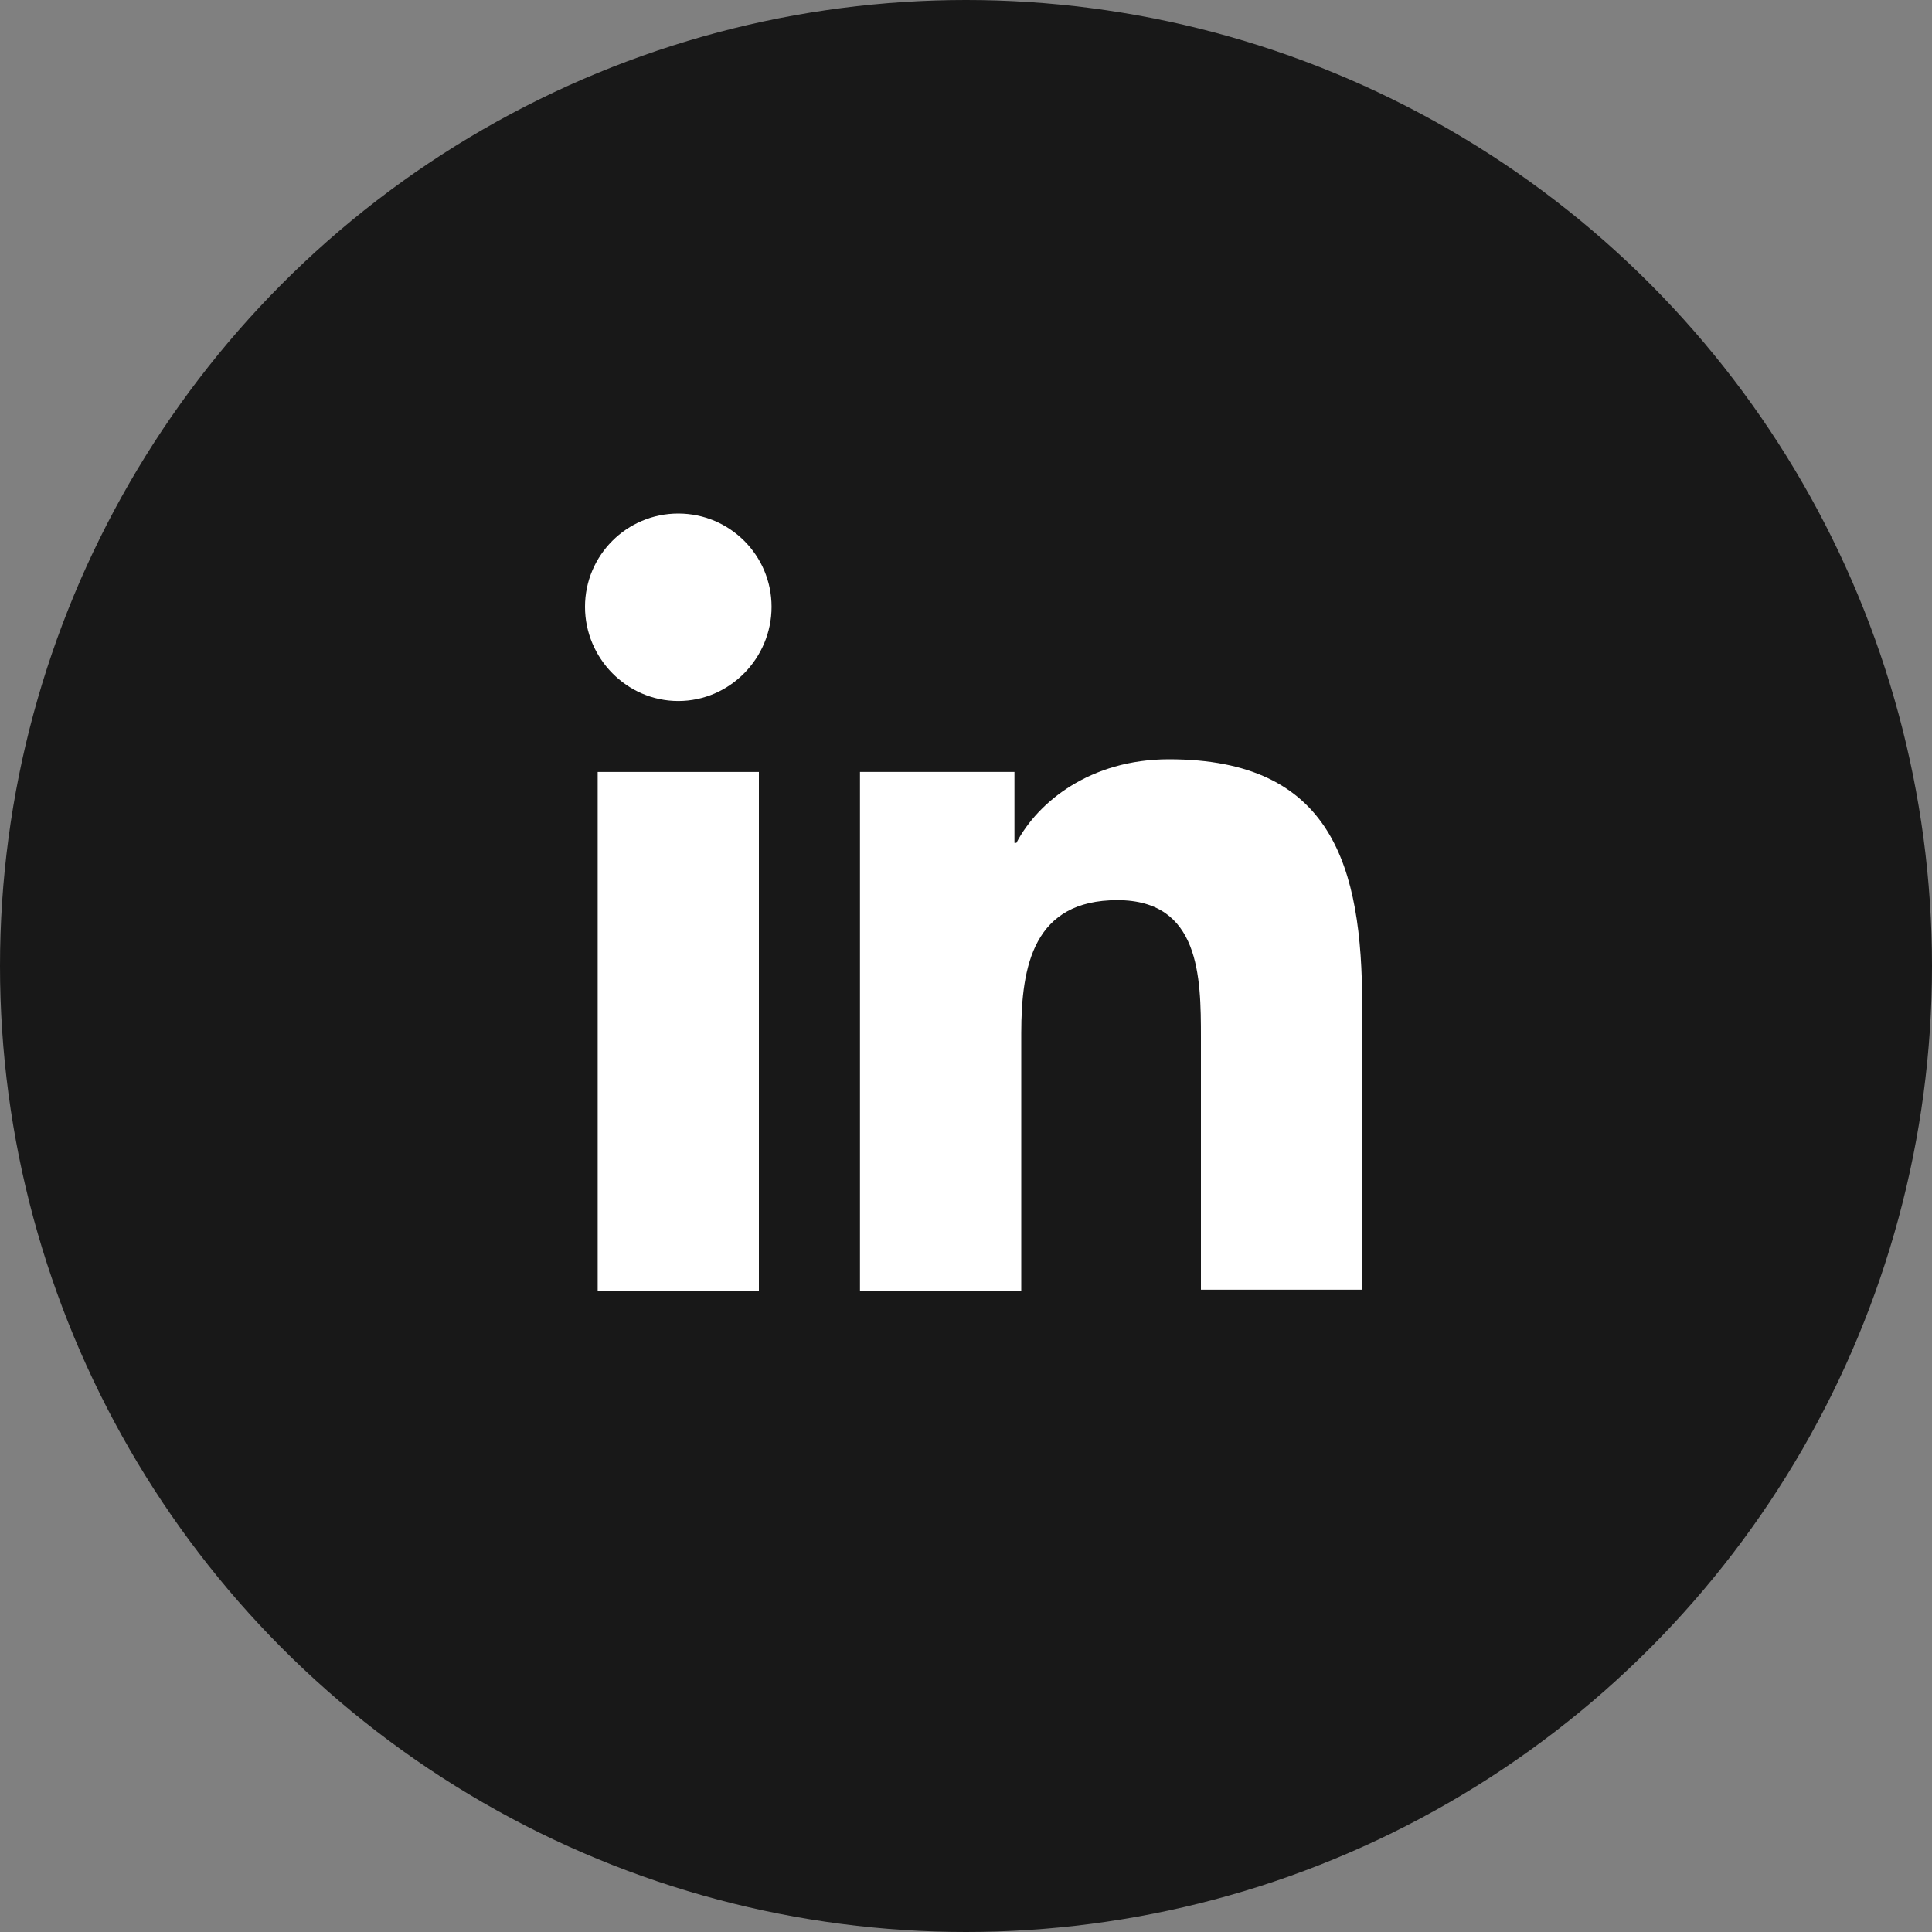<svg width="25" height="25" viewBox="0 0 25 25" fill="none" xmlns="http://www.w3.org/2000/svg">
<rect x="0" y="0" width="25" height="25" fill="#808080" stroke="none"/>
<circle cx="12.5" cy="12.5" r="12.5" fill="#181818"/>
<path d="M17.627 16.702V13.019C17.627 11.208 17.238 9.825 15.126 9.825C14.107 9.825 13.428 10.379 13.152 10.907H13.127V9.989H11.128V16.702H13.215V13.371C13.215 12.491 13.378 11.648 14.459 11.648C15.528 11.648 15.54 12.642 15.54 13.421V16.689H17.627V16.702Z" fill="white"/>
<path d="M7.734 9.989H9.82V16.702H7.734V9.989Z" fill="white"/>
<path d="M8.777 6.645C8.111 6.645 7.57 7.185 7.57 7.852C7.57 8.518 8.111 9.071 8.777 9.071C9.443 9.071 9.984 8.518 9.984 7.852C9.984 7.185 9.443 6.645 8.777 6.645Z" fill="white"/>
</svg>
